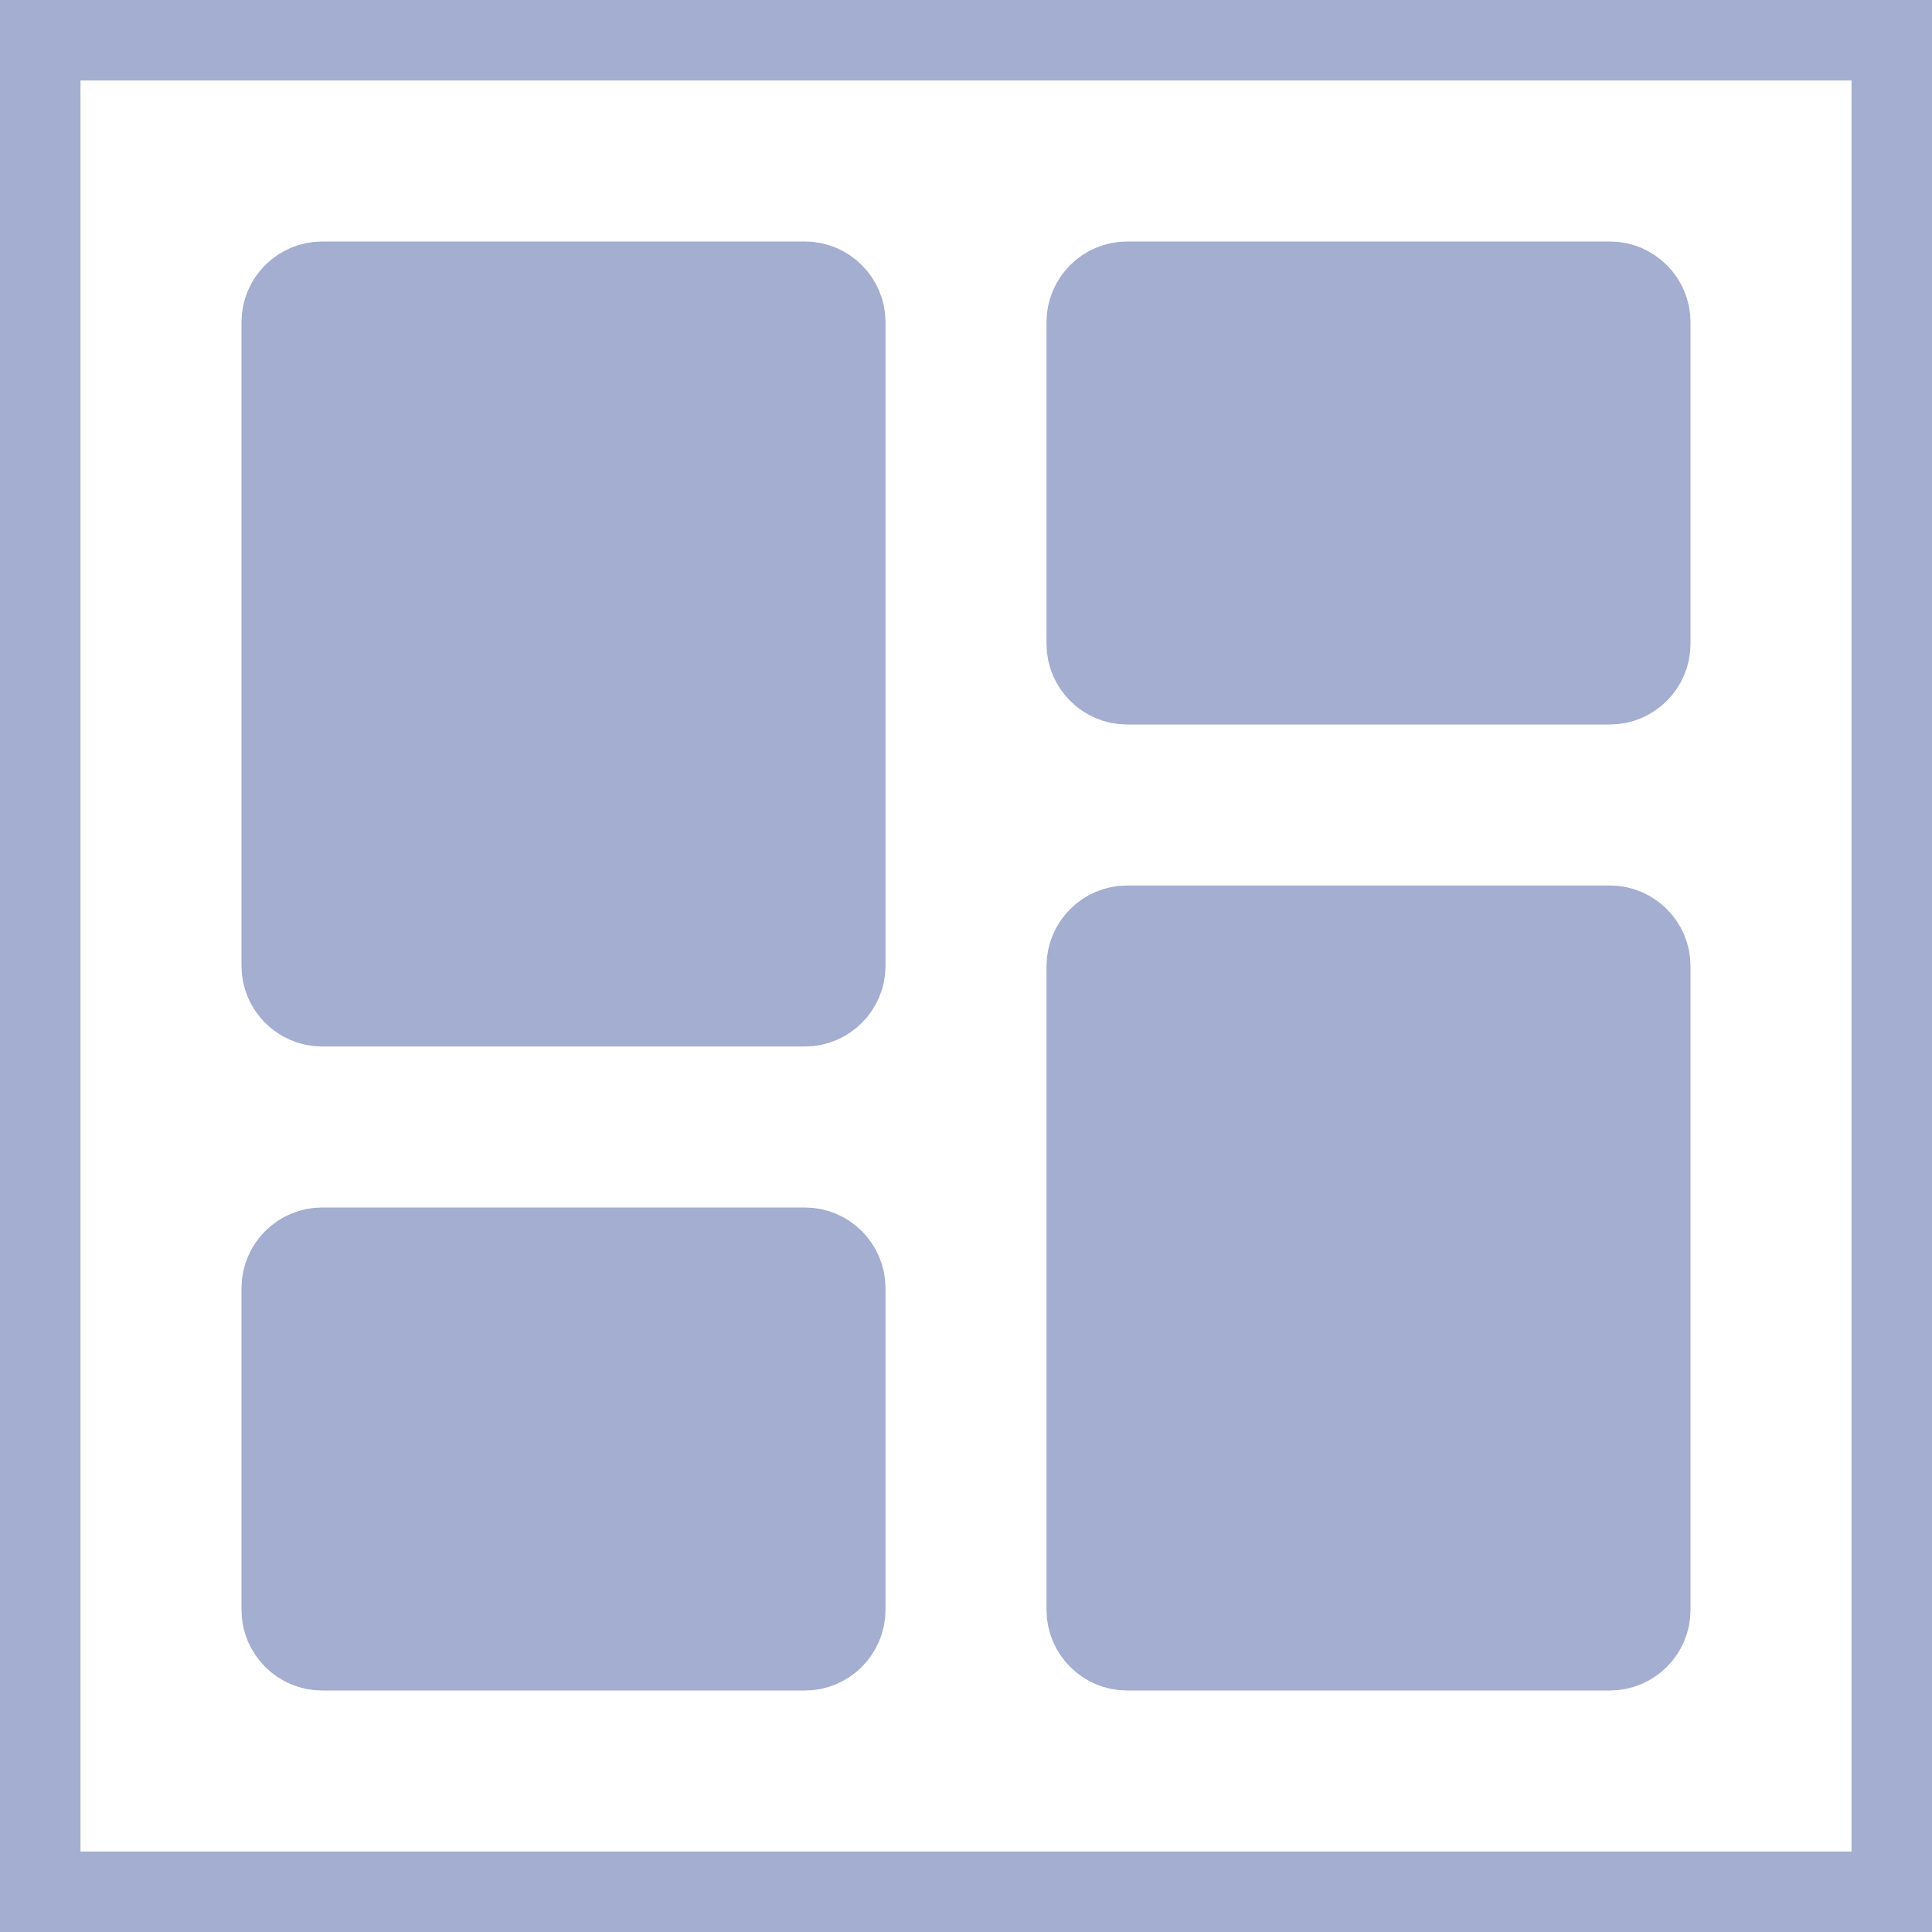 <svg width="24" height="24" viewBox="0 0 24 24" fill="none" xmlns="http://www.w3.org/2000/svg">
<g clip-path="url(#clip0_288_636)">
<path d="M0.5 0.5H23.5V23.5H0.5V0.5Z" stroke="#A3AED0"/>
<path d="M10 12.5H4C3.726 12.5 3.5 12.274 3.5 12V4C3.5 3.726 3.726 3.5 4 3.5H10C10.274 3.5 10.5 3.726 10.5 4V12C10.5 12.274 10.274 12.5 10 12.5ZM10 20.5H4C3.726 20.5 3.5 20.274 3.5 20V16C3.5 15.726 3.726 15.5 4 15.5H10C10.274 15.5 10.5 15.726 10.5 16V20C10.5 20.274 10.274 20.5 10 20.5ZM20 20.5H14C13.726 20.5 13.5 20.274 13.5 20V12C13.5 11.726 13.726 11.5 14 11.5H20C20.274 11.5 20.5 11.726 20.5 12V20C20.5 20.274 20.274 20.5 20 20.5ZM13.5 8V4C13.5 3.726 13.726 3.5 14 3.5H20C20.274 3.5 20.5 3.726 20.5 4V8C20.5 8.274 20.274 8.5 20 8.5H14C13.726 8.5 13.5 8.274 13.5 8Z" fill="#A3AED0" stroke="#A3AED0"/>
</g>
<defs>
<clipPath id="clip0_288_636">
<rect width="24" height="24" fill="white"/>
</clipPath>
</defs>
</svg>
